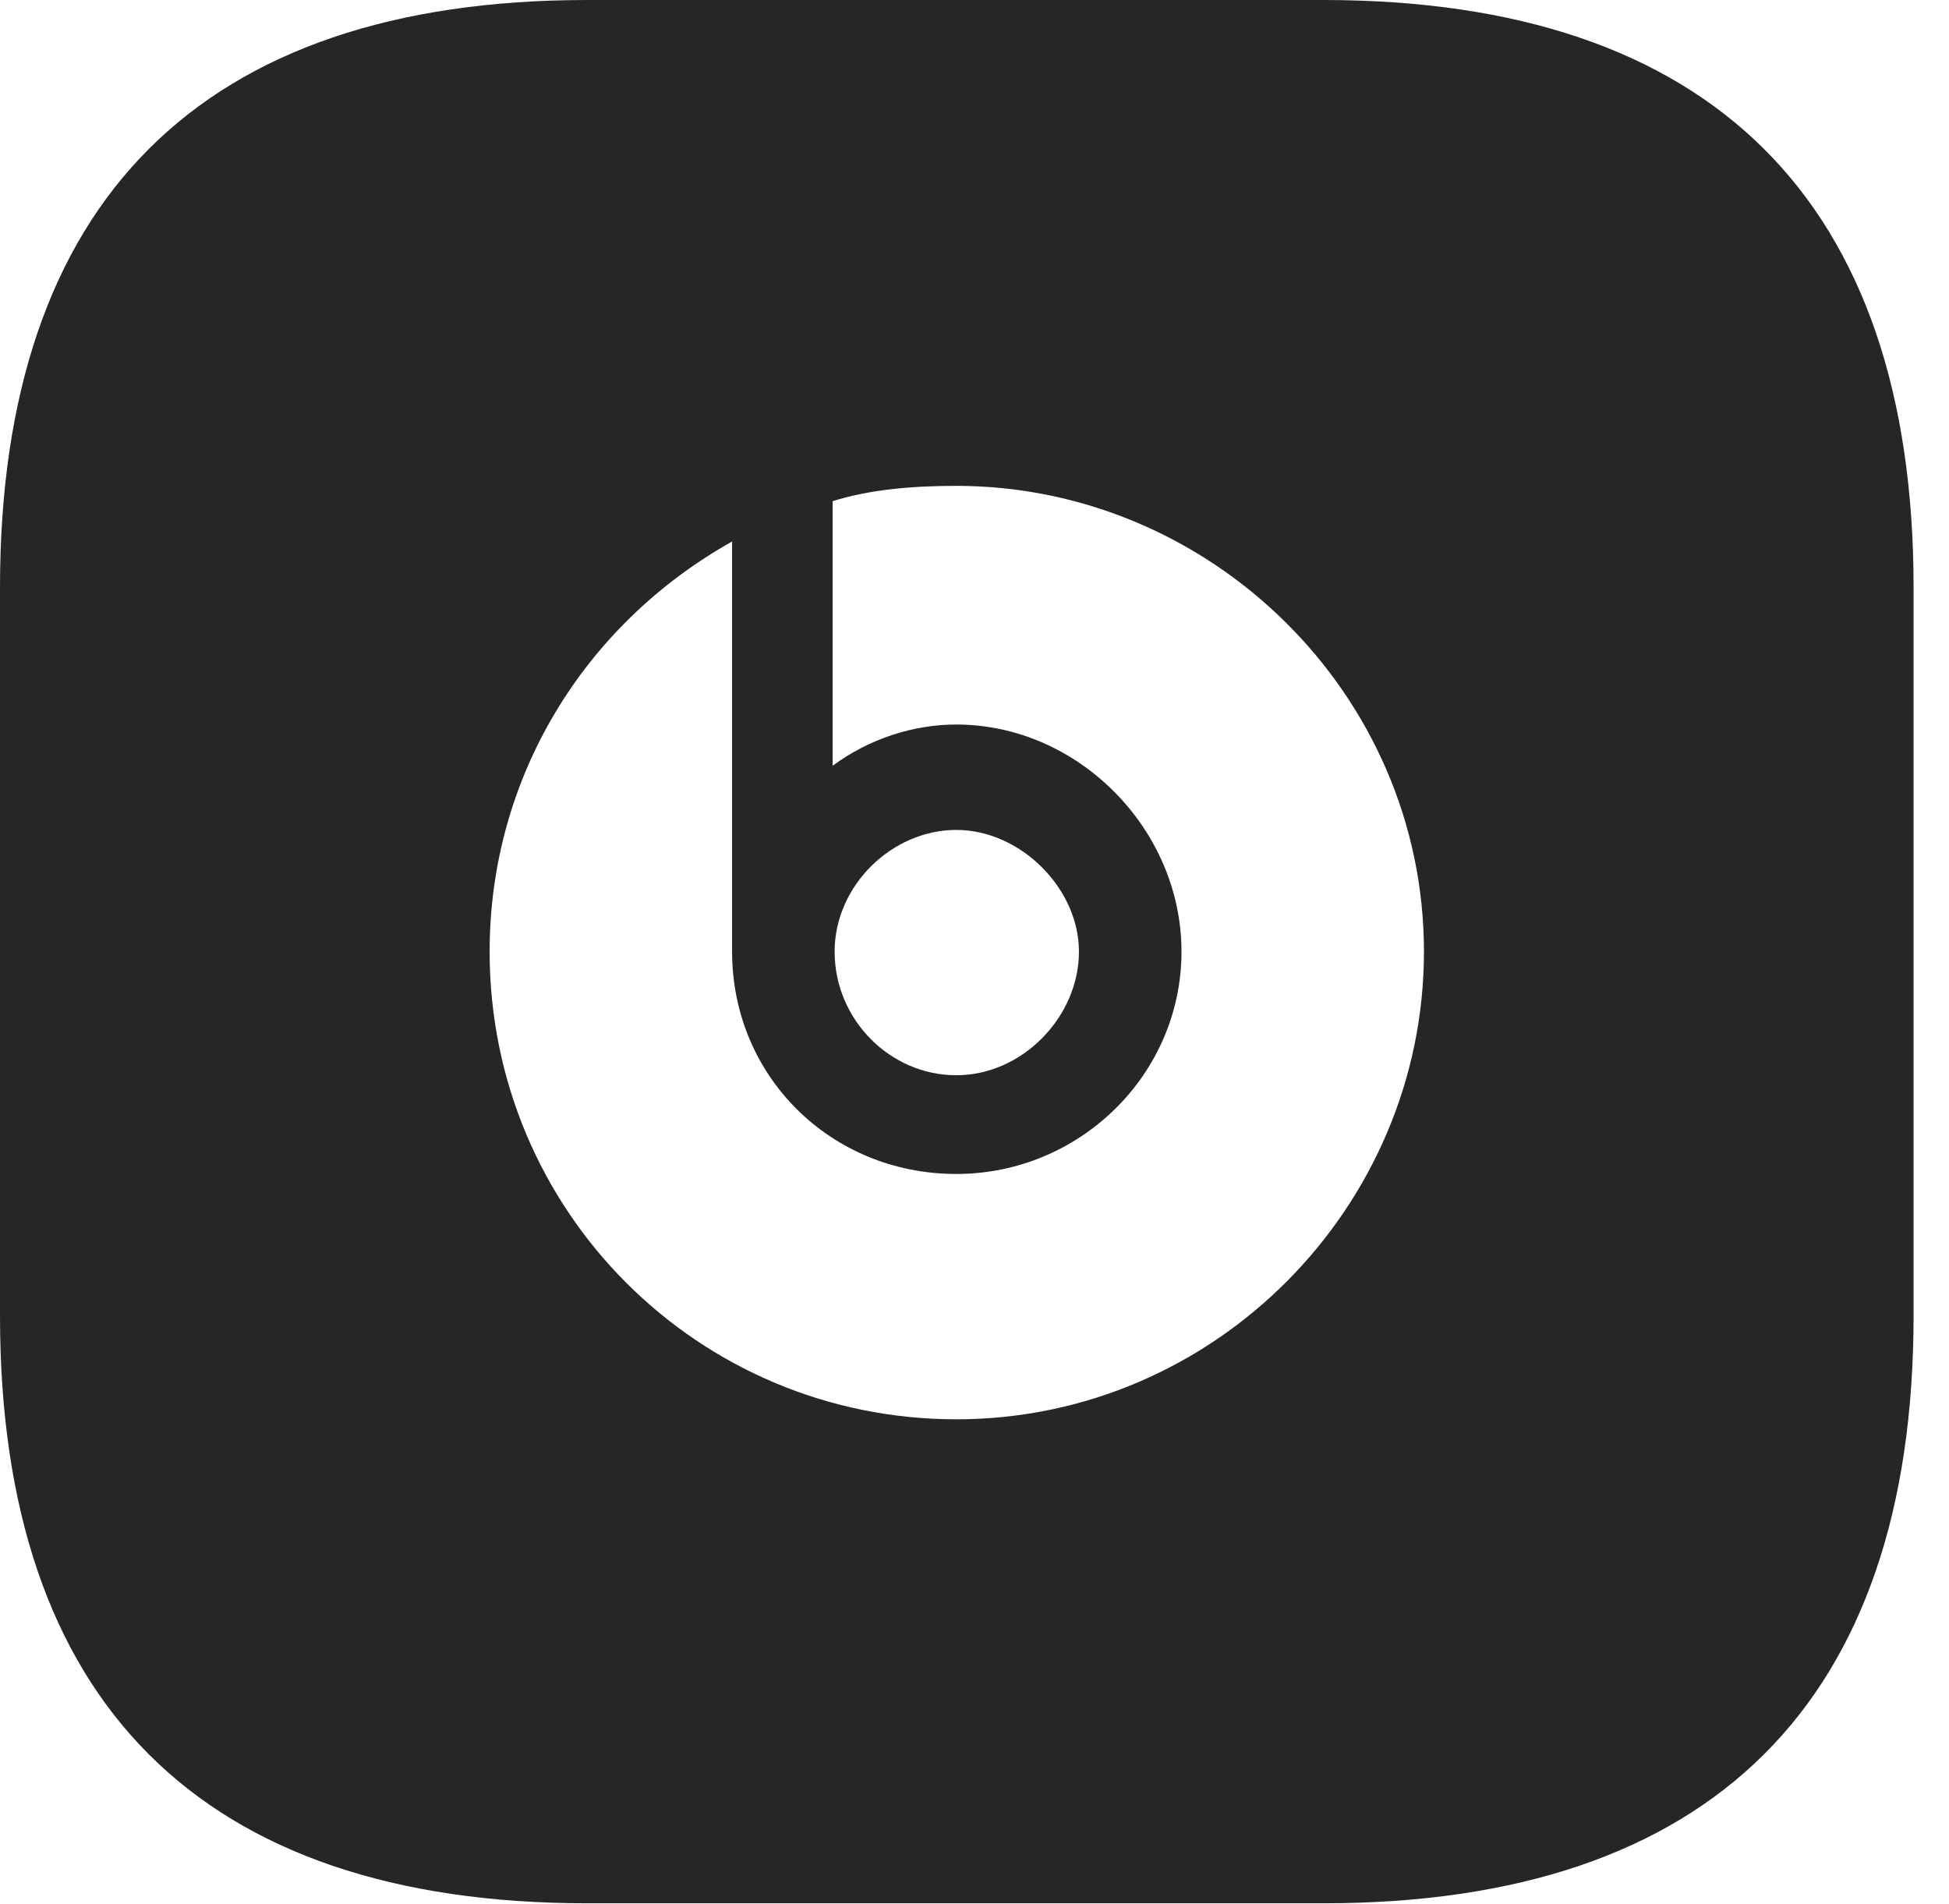 <?xml version="1.0" encoding="UTF-8"?>
<!--Generator: Apple Native CoreSVG 326-->
<!DOCTYPE svg
PUBLIC "-//W3C//DTD SVG 1.1//EN"
       "http://www.w3.org/Graphics/SVG/1.1/DTD/svg11.dtd">
<svg version="1.1" xmlns="http://www.w3.org/2000/svg" xmlns:xlink="http://www.w3.org/1999/xlink" viewBox="0 0 19.863 19.404">
 <g>
  <rect height="19.404" opacity="0" width="19.863" x="0" y="0"/>
  <path d="M5.986 19.395L13.486 19.395C17.441 19.395 19.502 17.344 19.502 13.408L19.502 5.986C19.502 2.051 17.441 0 13.486 0L5.986 0C2.051 0 0 2.051 0 5.986L0 13.408C0 17.344 2.051 19.395 5.986 19.395ZM9.746 14.463C7.119 14.463 4.99 12.344 4.99 9.697C4.99 7.93 5.947 6.367 7.461 5.518L7.461 9.697C7.461 10.967 8.467 11.963 9.746 11.963C11.006 11.963 12.041 10.947 12.041 9.697C12.041 8.447 10.986 7.383 9.746 7.383C9.307 7.383 8.857 7.529 8.486 7.803L8.486 5.107C8.857 4.99 9.287 4.951 9.746 4.951C12.334 4.951 14.512 7.07 14.512 9.697C14.512 12.295 12.383 14.463 9.746 14.463ZM9.746 10.957C9.072 10.957 8.506 10.391 8.506 9.697C8.506 9.023 9.092 8.457 9.746 8.457C10.4 8.457 10.996 9.053 10.996 9.697C10.996 10.361 10.42 10.957 9.746 10.957Z" fill="black" fill-opacity="0.85"/>
 </g>
</svg>
